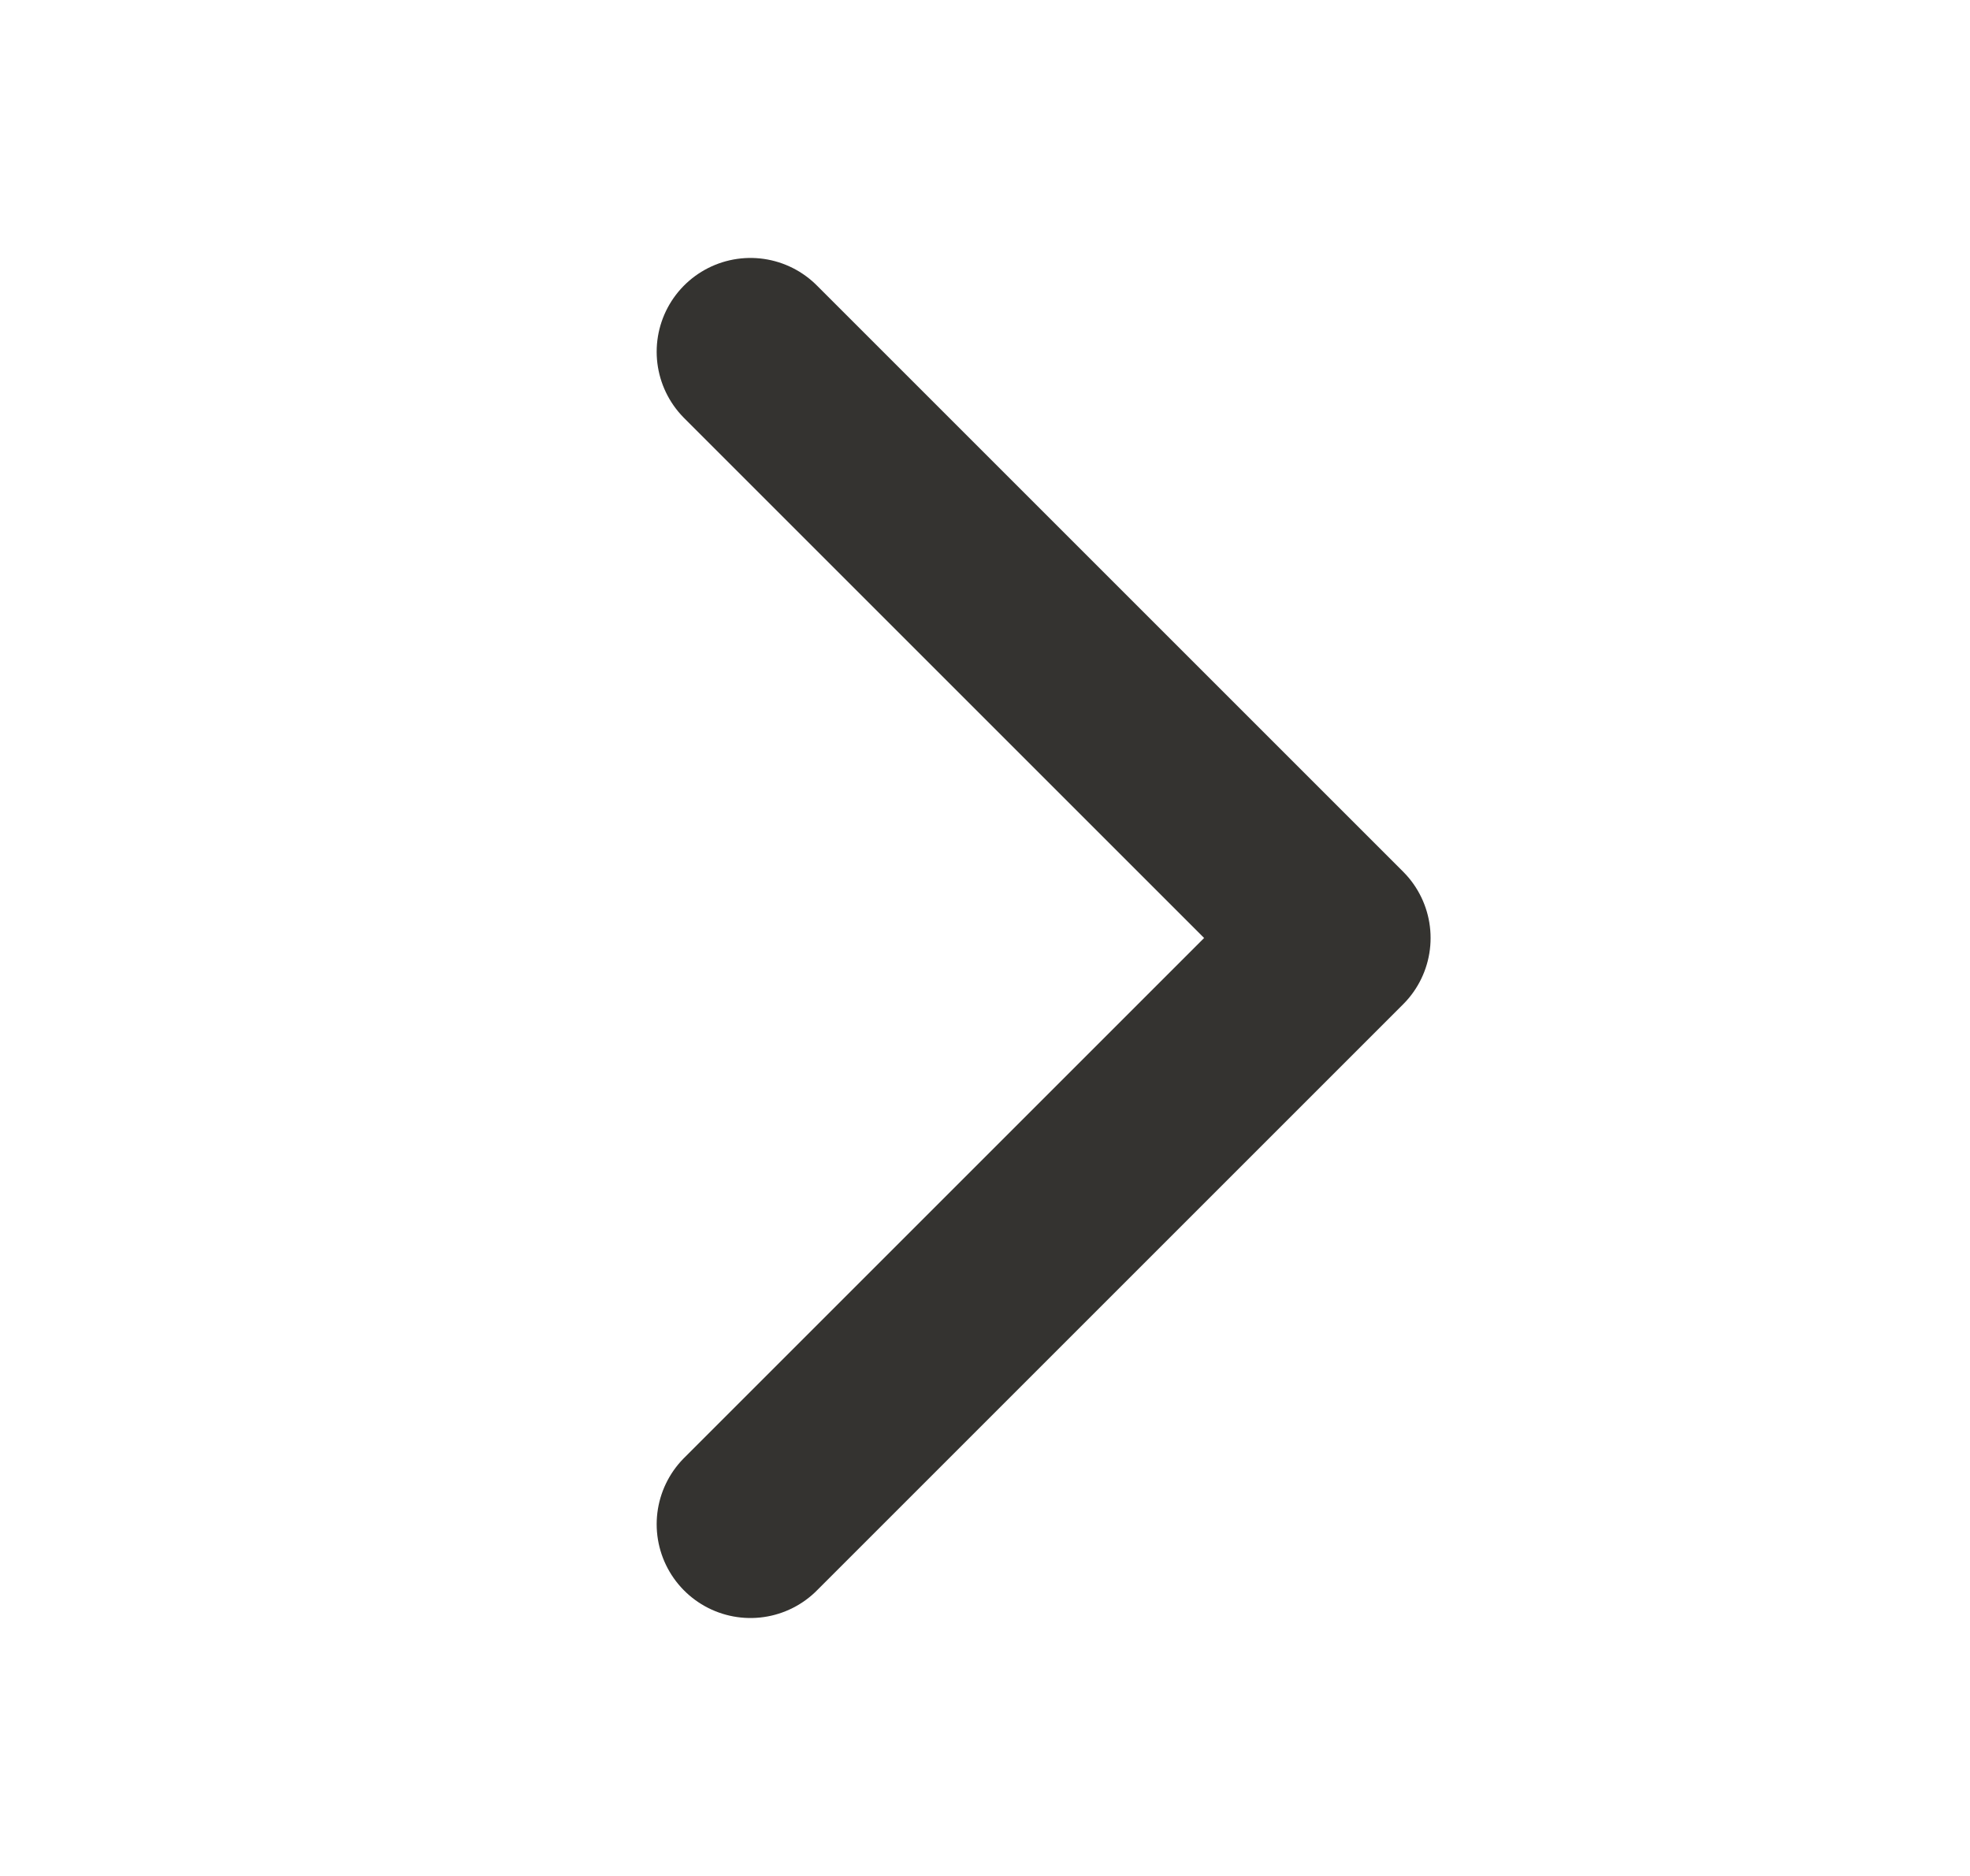<svg width="21" height="20" viewBox="0 0 21 20" fill="none" xmlns="http://www.w3.org/2000/svg">
<g id="CaretDown">
<path id="Vector" d="M8 3.75L14.25 10L8 16.25" stroke="#343330" stroke-width="2" stroke-linecap="round" stroke-linejoin="round"/>
</g>
</svg>
